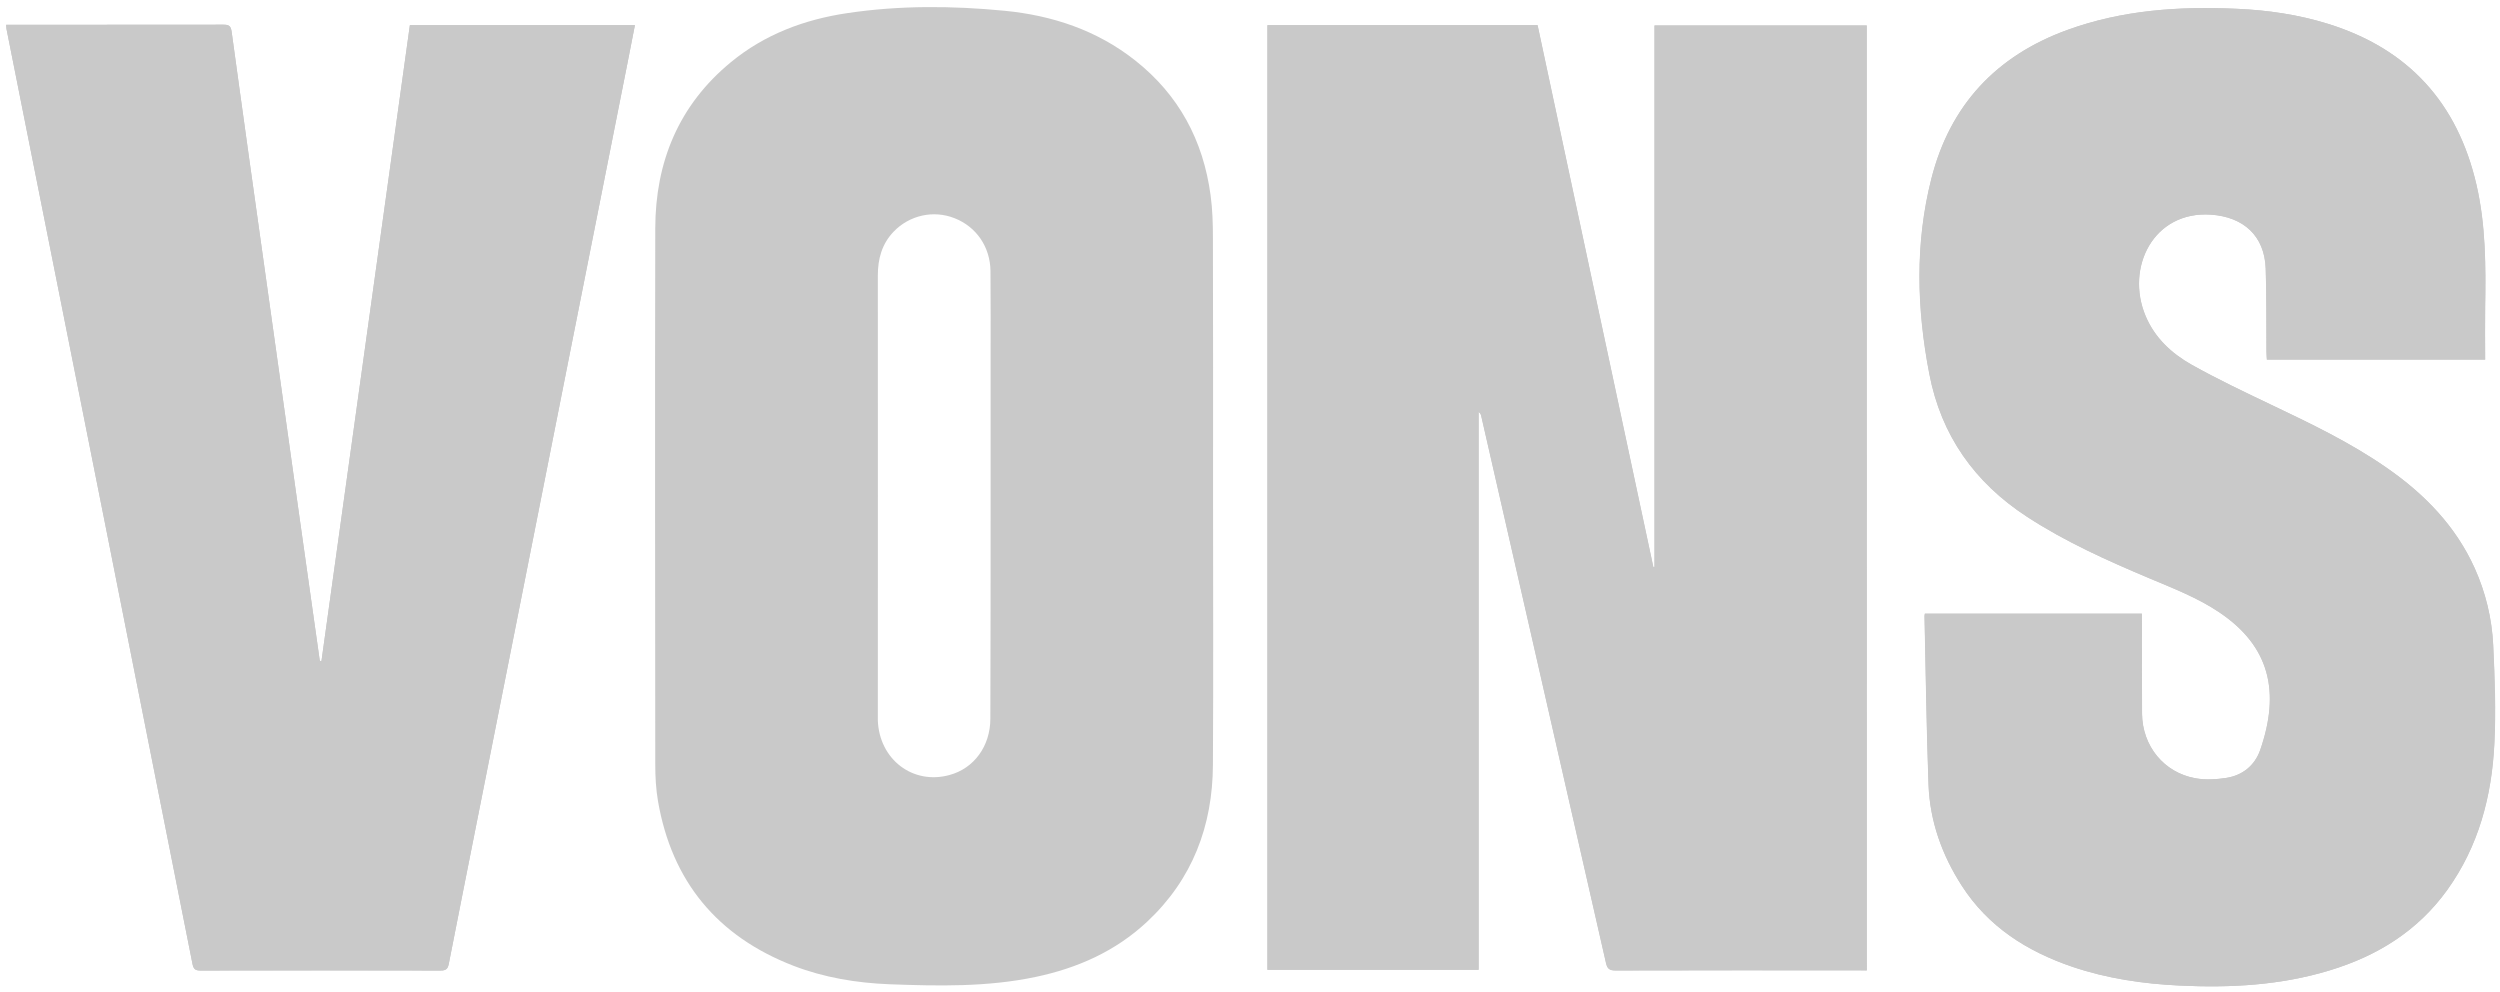 <?xml version="1.0" encoding="utf-8"?>
<!-- Generator: Adobe Illustrator 18.1.1, SVG Export Plug-In . SVG Version: 6.00 Build 0)  -->
<svg version="1.1" id="Layer_1" xmlns="http://www.w3.org/2000/svg" xmlns:xlink="http://www.w3.org/1999/xlink" x="0px" y="0px"
	 viewBox="0 0 1928.6 765.5" enable-background="new 0 0 1928.6 765.5" xml:space="preserve">
<path fill="#C9C9C9" d="M1440.1,748.6c0-243.5,0-486.4,0-729c-54.7,0-108.9,0-163.7,0c0,139.5,0,278.6,0,417.7
	c-0.3,0-0.6,0.1-0.9,0.1c-29.8-139.3-59.5-278.6-89.3-418c-69.6,0-138.9,0-208.4,0c0,243,0,485.7,0,728.7c54.3,0,108.4,0,162.9,0
	c0-143.7,0-287.1,0-430.4c1.2,0.9,1.7,1.9,2,3c13,57.1,26.1,114.1,39.1,171.2c19.1,83.7,38.2,167.3,57.2,251c1,4.4,2.7,5.7,7.3,5.7
	c62.7-0.2,125.3-0.1,188-0.1C1436.2,748.6,1438.1,748.6,1440.1,748.6z M1484.9,473.4c-0.2,1.1-0.3,1.6-0.3,2.1
	c1,43.3,1.5,86.6,3.1,129.9c1.1,28.2,10.4,54.2,25.6,77.8c20.4,31.7,50.3,50.7,85.3,62.6c26.8,9.1,54.6,13.2,82.8,14.5
	c39.2,1.9,77.9-0.2,115.7-11.7c36.7-11.1,67.9-30.4,90.7-62c24.2-33.7,34.4-72.3,36.4-113c1.2-25.2,0.3-50.6-0.9-75.9
	c-1-20.5-5.8-40.5-14.3-59.4c-14.8-32.8-38.9-57.4-68-77.5c-28-19.5-58.6-34.1-89.3-48.7c-20.6-9.8-41.2-19.6-61-30.7
	c-15.4-8.6-28.4-20.6-35.5-37.5c-15.8-37.4,6-81.3,50.4-78.3c25.1,1.7,41.3,16.3,42.2,41.5c0.8,21.3,0.4,42.7,0.6,64
	c0,2.1,0.2,4.2,0.3,6.3c56.2,0,111.9,0,168.4,0c0-13.7-0.2-27.1,0-40.4c0.5-31.7,0.5-63.3-6.7-94.4
	c-14.6-63.1-52.4-104.9-114.5-124.2c-22.9-7.1-46.4-10.6-70.2-11.6c-44.6-2-88.6,0.9-130.9,16.3c-54.9,20-90.5,58-104.9,114.7
	c-12.7,49.9-11.3,100.4-1.6,150.6c9.1,47.4,34.9,83.9,75.3,110.2c29.7,19.4,61.9,33.8,94.4,47.5c18.5,7.8,37.3,15,54.2,26.4
	c38.8,26.1,46.9,61.2,31.4,106c-4.1,11.9-13.5,19.6-26.1,21.6c-7.8,1.2-16.1,1.7-23.8,0.3c-24.4-4.3-41.1-24.9-41.3-49.9
	c-0.2-23.8,0-47.7-0.1-71.5c0-1.8,0-3.6,0-5.6C1596.3,473.4,1540.8,473.4,1484.9,473.4z M248,509.9c-0.3,0-0.7,0-1,0.1
	c-0.1-0.3-0.3-0.6-0.4-0.9c-5.3-37.7-10.7-75.5-16-113.2c-8.7-61.8-17.3-123.6-26-185.4c-8.7-62-17.4-123.9-25.9-185.9
	c-0.6-4.7-2.2-5.5-6.4-5.5c-54,0.1-108,0.1-162,0.1c-1.8,0-3.5,0-5.5,0c0.1,1.5,0,2.3,0.2,3.1c6.3,31.8,12.6,63.6,19,95.4
	c19.5,98,39.1,196.1,58.6,294.1c22,110.6,44,221.2,65.9,331.8c0.8,4,2.3,5.1,6.1,5.1c61.8-0.1,123.7-0.1,185.5,0
	c4.1,0,5.4-1.5,6.1-5.1c3.7-19.1,7.5-38.2,11.3-57.3c13.9-69.8,27.7-139.6,41.6-209.5c14.4-72.8,28.9-145.5,43.3-218.3
	c13.9-70,27.8-140,41.7-210c1.9-9.6,3.7-19.2,5.7-29.1c-58.1,0-115.7,0-173.6,0C293.4,183.1,270.7,346.5,248,509.9z"/>
<path fill="#C9C9C9" d="M1440.1,748.6c-2,0-3.9,0-5.9,0c-62.7,0-125.3-0.1-188,0.1c-4.6,0-6.3-1.3-7.3-5.7
	c-19-83.7-38.1-167.3-57.2-251c-13-57.1-26-114.1-39.1-171.2c-0.2-1.1-0.7-2.1-2-3c0,143.3,0,286.6,0,430.4c-54.6,0-108.6,0-162.9,0
	c0-243,0-485.7,0-728.7c69.5,0,138.8,0,208.4,0c29.8,139.4,59.5,278.7,89.3,418c0.3,0,0.6-0.1,0.9-0.1c0-139.1,0-278.2,0-417.7
	c54.7,0,109,0,163.7,0C1440.1,262.2,1440.1,505,1440.1,748.6z"/>
<path fill="#C9C9C9" d="M935.8,382.9c0,69,0.3,138-0.1,207c-0.2,47.2-15.8,88.5-50.8,121.2c-24.4,22.8-53.8,35.8-86.2,42.6
	c-37.2,7.8-74.9,7-112.5,5.6c-25.3-1-50.4-5.1-74.2-14.3c-58.6-22.7-93.7-65-104.4-127c-1.6-9.3-2.1-18.9-2.1-28.4
	c-0.1-137.8-0.3-275.6,0-413.4c0.1-51.3,18.1-95.1,58.3-128.2c26.1-21.5,56.8-33,90-37.9c40.3-6,80.7-5.7,121.1-1.8
	c36.9,3.6,71.3,15,100.8,38.3c33.7,26.6,52.5,61.7,58.2,104c1.5,11,1.8,22.2,1.8,33.4C935.9,250.3,935.8,316.6,935.8,382.9z
	 M764.2,382.6c0-35.2,0-70.3,0-105.5c0-22.7,0.1-45.3-0.1-68c-0.2-18.6-10.9-34.2-27.8-40.8c-16.2-6.4-34.7-2.3-46.9,10.4
	c-9.1,9.5-12.2,21-12.2,33.8c0.1,113.3,0,226.6,0,339.9c0,1.2,0,2.3,0,3.5c1.2,30,27,49.7,55.2,42c19-5.1,31.6-22.3,31.6-43.5
	C764.2,497.3,764.2,440,764.2,382.6z"/>
<path fill="#C9C9C9" d="M1484.9,473.4c55.8,0,111.4,0,167.5,0c0,2.1,0,3.9,0,5.6c0,23.8-0.1,47.7,0.1,71.5
	c0.2,25,16.9,45.6,41.3,49.9c7.7,1.4,16,0.9,23.8-0.3c12.6-2,21.9-9.7,26.1-21.6c15.5-44.7,7.4-79.8-31.4-106
	c-16.9-11.4-35.7-18.6-54.2-26.4c-32.5-13.7-64.7-28.1-94.4-47.5c-40.4-26.3-66.2-62.8-75.3-110.2c-9.7-50.2-11.1-100.7,1.6-150.6
	c14.4-56.7,50-94.8,104.9-114.7c42.4-15.4,86.4-18.4,130.9-16.3c23.9,1.1,47.4,4.5,70.2,11.6c62.1,19.3,99.9,61,114.5,124.2
	c7.2,31.1,7.2,62.8,6.7,94.4c-0.2,13.3,0,26.6,0,40.4c-56.5,0-112.2,0-168.4,0c-0.1-2.1-0.3-4.2-0.3-6.3c-0.2-21.3,0.1-42.7-0.6-64
	c-0.9-25.2-17.1-39.7-42.2-41.5c-44.4-3.1-66.2,40.9-50.4,78.3c7.1,16.8,20.1,28.8,35.5,37.5c19.8,11.1,40.5,20.9,61,30.7
	c30.7,14.6,61.3,29.3,89.3,48.7c29.1,20.2,53.2,44.8,68,77.5c8.5,18.9,13.3,38.8,14.3,59.4c1.2,25.3,2.2,50.6,0.9,75.9
	c-2,40.7-12.1,79.2-36.4,113c-22.7,31.6-54,50.9-90.7,62c-37.8,11.5-76.6,13.6-115.7,11.7c-28.2-1.4-56-5.4-82.8-14.5
	c-35-11.9-65-30.9-85.3-62.6c-15.2-23.6-24.6-49.7-25.6-77.8c-1.6-43.3-2.1-86.6-3.1-129.9C1484.6,475,1484.7,474.5,1484.9,473.4z"
	/>
<path fill="#C9C9C9" d="M248,509.9c22.7-163.4,45.4-326.8,68.2-490.5c57.9,0,115.5,0,173.6,0c-1.9,9.9-3.8,19.5-5.7,29.1
	c-13.9,70-27.8,140-41.7,210c-14.4,72.8-28.9,145.5-43.3,218.3c-13.9,69.8-27.7,139.6-41.6,209.5c-3.8,19.1-7.6,38.2-11.3,57.3
	c-0.7,3.6-2,5.1-6.1,5.1c-61.8-0.2-123.7-0.1-185.5,0c-3.9,0-5.3-1-6.1-5.1C126.6,633,104.6,522.4,82.6,411.8
	c-19.5-98-39.1-196.1-58.6-294.1C17.7,85.9,11.3,54.1,5,22.2c-0.2-0.8-0.1-1.6-0.2-3.1c1.9,0,3.7,0,5.5,0c54,0,108,0,162-0.1
	c4.2,0,5.8,0.9,6.4,5.5c8.4,62,17.2,123.9,25.9,185.9c8.7,61.8,17.3,123.6,26,185.4c5.3,37.7,10.6,75.5,16,113.2
	c0,0.3,0.3,0.6,0.4,0.9C247.3,510,247.6,509.9,248,509.9z"/>
</svg>
